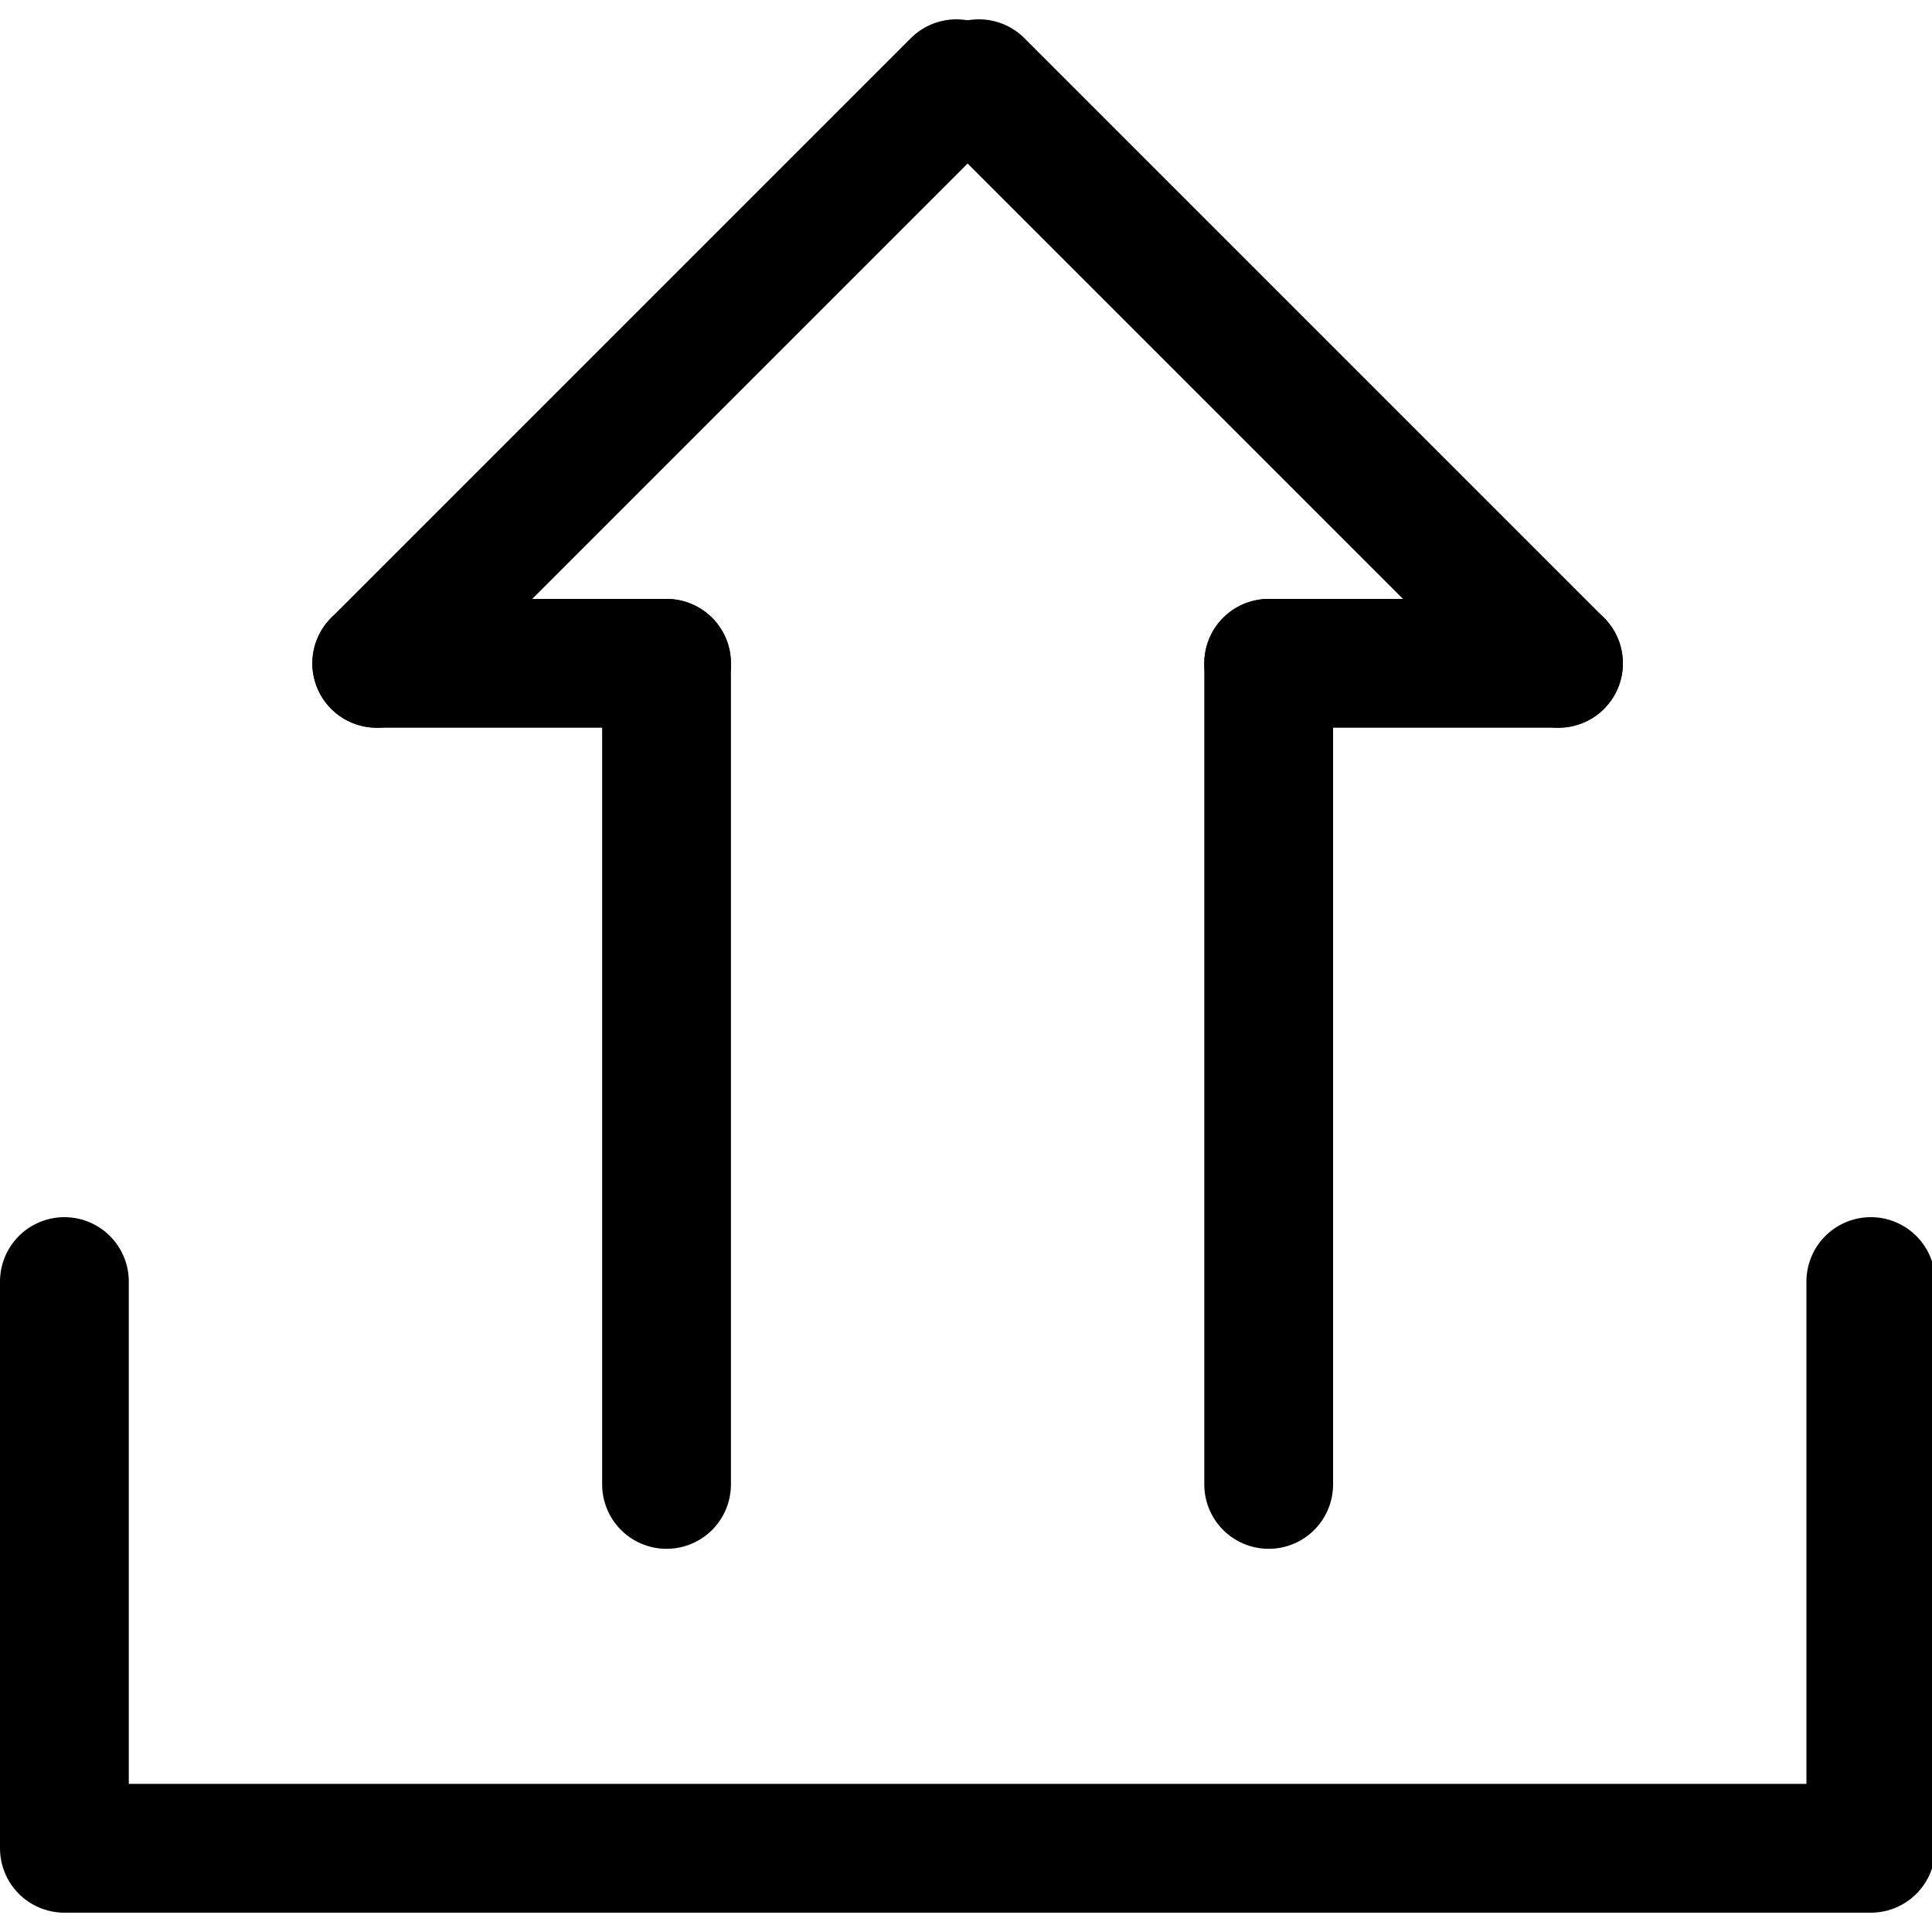 <?xml version="1.0" encoding="utf-8"?>
<!-- Generator: Adobe Illustrator 24.3.0, SVG Export Plug-In . SVG Version: 6.00 Build 0)  -->
<svg version="1.1" id="Ebene_1" xmlns="http://www.w3.org/2000/svg" xmlns:xlink="http://www.w3.org/1999/xlink" x="0px" y="0px"
	 viewBox="0 0 60 60" style="enable-background:new 0 0 60 60;" xml:space="preserve">
<style type="text/css">
	.st0{fill:none;stroke:#000000;stroke-width:4;stroke-linecap:round;stroke-miterlimit:10;}
	.st1{fill:none;stroke:#000000;stroke-width:4;stroke-linecap:round;stroke-linejoin:round;stroke-miterlimit:10;}
</style>
<line class="st0" x1="20.7" y1="20.6" x2="20.7" y2="46.1"/>
<line class="st0" x1="20.7" y1="20.6" x2="11.7" y2="20.6"/>
<line class="st0" x1="48.4" y1="20.6" x2="39.4" y2="20.6"/>
<polyline class="st1" points="2,39.8 2,57.4 58.1,57.4 58.1,39.8 "/>
<line class="st0" x1="29.7" y1="2.6" x2="11.7" y2="20.6"/>
<line class="st0" x1="48.4" y1="20.6" x2="30.4" y2="2.6"/>
<line class="st0" x1="39.4" y1="20.6" x2="39.4" y2="46.1"/>
</svg>
